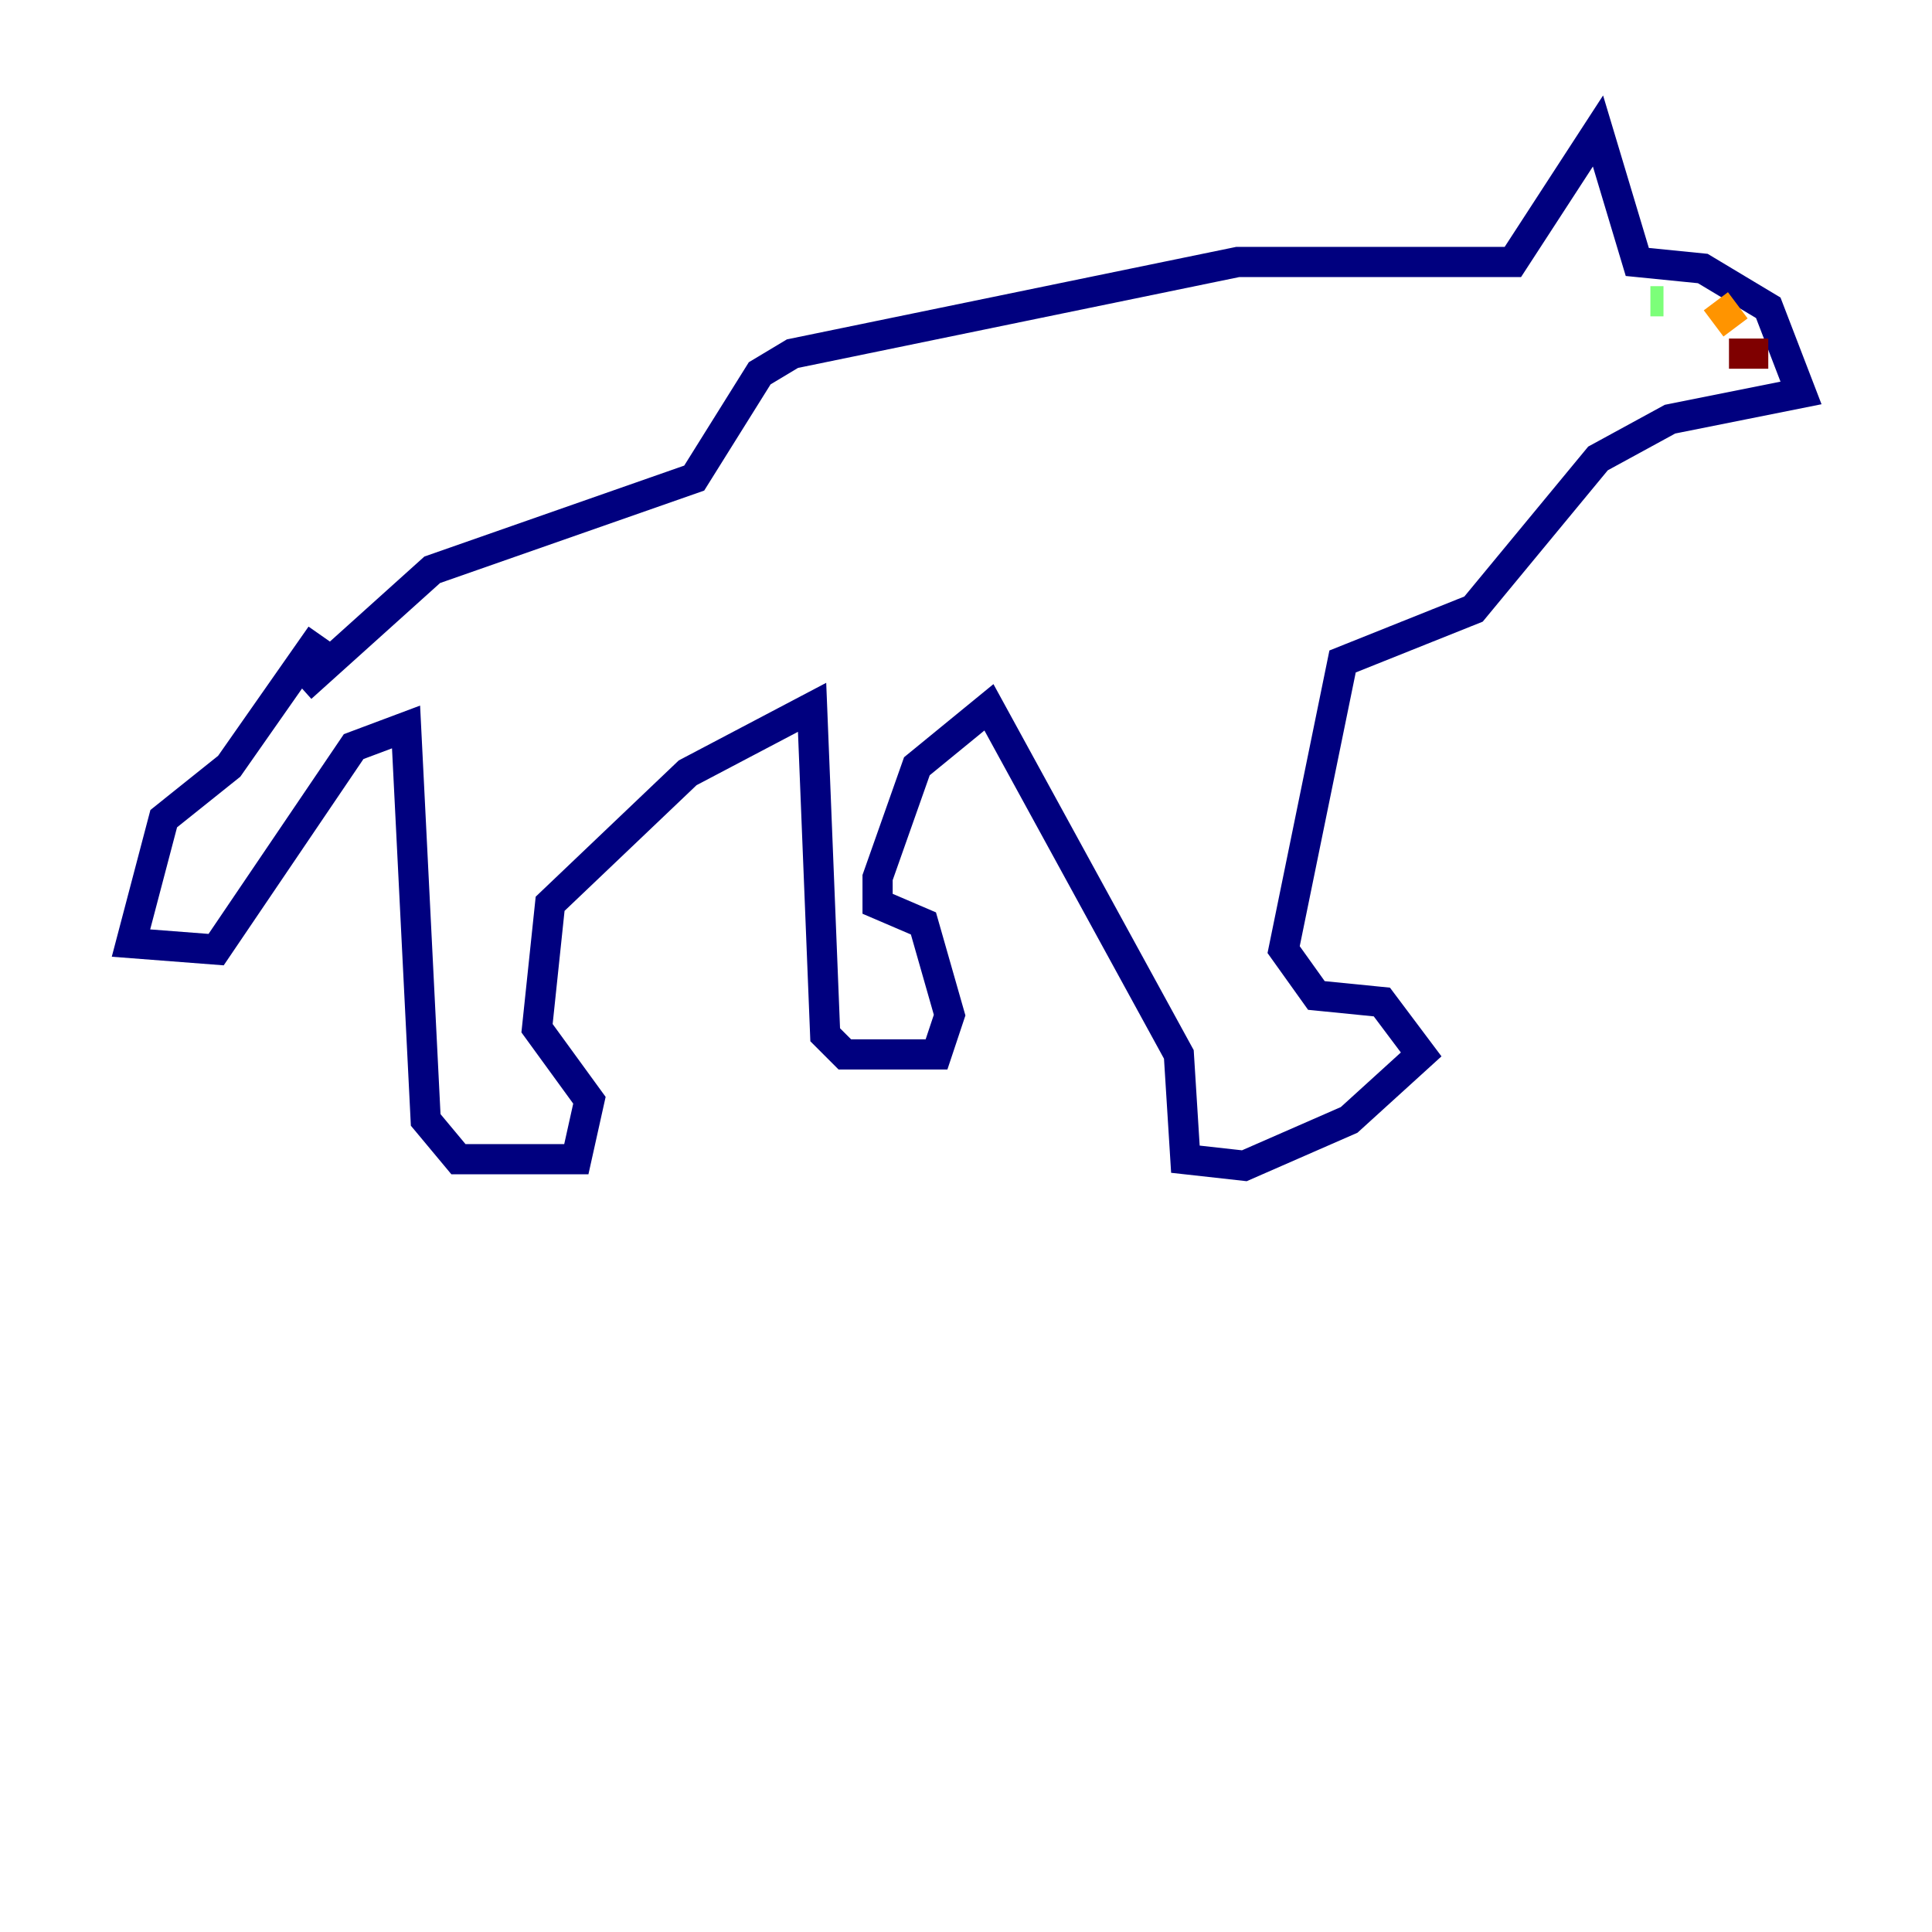 <?xml version="1.0" encoding="utf-8" ?>
<svg baseProfile="tiny" height="128" version="1.2" viewBox="0,0,128,128" width="128" xmlns="http://www.w3.org/2000/svg" xmlns:ev="http://www.w3.org/2001/xml-events" xmlns:xlink="http://www.w3.org/1999/xlink"><defs /><polyline fill="none" points="21.261,42.088 15.186,50.766 10.848,54.237 8.678,62.481 14.319,62.915 23.43,49.464 26.902,48.163 28.203,74.197 30.373,76.8 38.183,76.8 39.051,72.895 35.58,68.122 36.447,59.878 45.559,51.2 53.803,46.861 54.671,68.556 55.973,69.858 62.047,69.858 62.915,67.254 61.18,61.18 58.142,59.878 58.142,58.142 60.746,50.766 65.519,46.861 78.102,69.858 78.536,76.8 82.441,77.234 89.383,74.197 94.156,69.858 91.552,66.386 87.214,65.953 85.044,62.915 88.949,43.824 97.627,40.352 105.871,30.373 110.644,27.77 119.322,26.034 117.153,20.393 112.814,17.79 108.475,17.356 105.871,8.678 100.231,17.356 82.007,17.356 52.502,23.43 50.332,24.732 45.993,31.675 28.637,37.749 19.959,45.559" stroke="#00007f" stroke-width="2" /><polyline fill="none" points="111.512,19.959 111.512,19.959" stroke="#0080ff" stroke-width="2" /><polyline fill="none" points="109.342,19.959 110.21,19.959" stroke="#7cff79" stroke-width="2" /><polyline fill="none" points="113.681,19.959 114.983,21.695" stroke="#ff9400" stroke-width="2" /><polyline fill="none" points="117.153,23.43 114.549,23.43" stroke="#7f0000" stroke-width="2" /></svg>